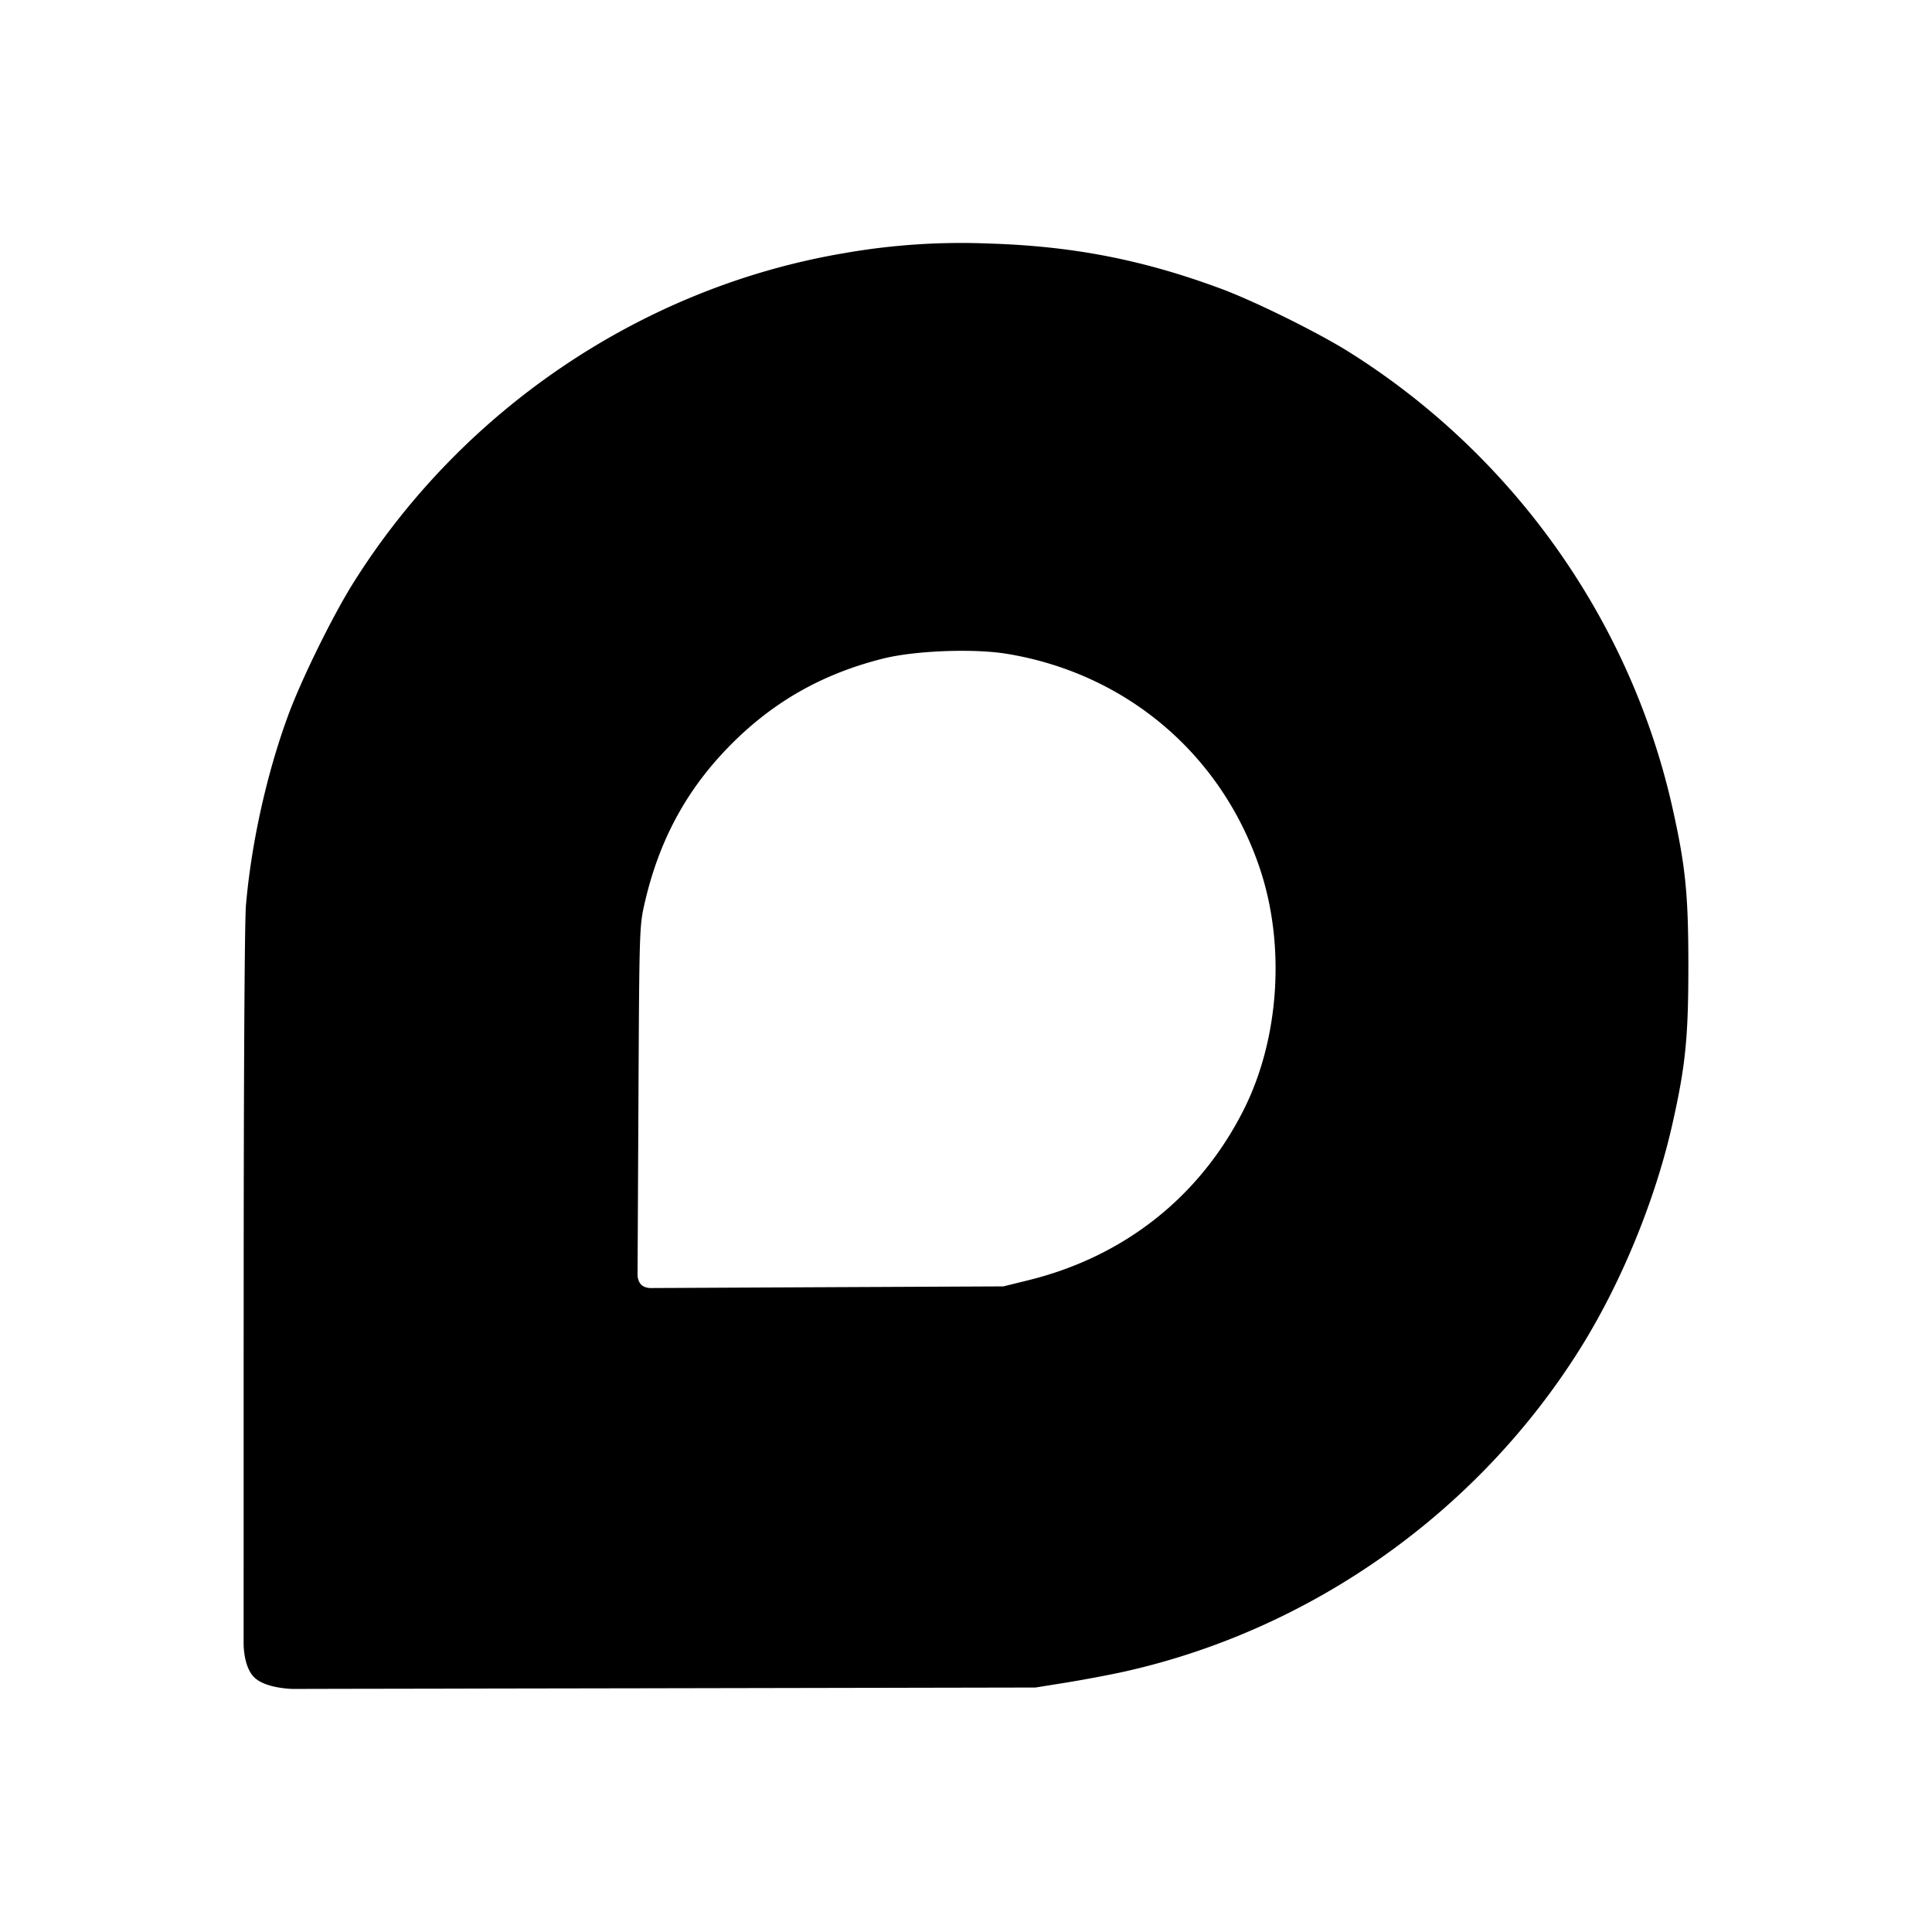 <svg xmlns="http://www.w3.org/2000/svg" version="1.1" viewBox="0 0 48 48">
  <path d="M6.054 32.552c0-5.764.022-9.665.057-10.066.134-1.55.523-3.295 1.056-4.733.327-.885 1.097-2.45 1.603-3.258 2.715-4.338 7.216-7.364 12.207-8.206a16.794 16.794 0 0 1 3.582-.239c2.092.064 3.827.4 5.779 1.124.827.306 2.41 1.088 3.18 1.572 4.077 2.561 6.987 6.661 8.033 11.32.325 1.448.396 2.152.396 3.929 0 1.777-.07 2.48-.396 3.928-.425 1.893-1.278 3.967-2.303 5.6-2.54 4.045-6.658 6.963-11.301 8.005-.345.077-.986.198-1.424.27l-.797.128-9.836.019-1.23.002-1.23.002-1.229.002-1.23.003-1.23.002-1.229.002-1.23.003s-.683-.007-.967-.29c-.284-.283-.262-.884-.262-.884V33.728zm19.487-.743c2.392-.587 4.278-2.082 5.365-4.25.879-1.755 1.033-4.075.397-5.975-.95-2.84-3.32-4.853-6.288-5.34-.824-.136-2.283-.08-3.074.118-1.555.39-2.811 1.118-3.905 2.264-1.03 1.08-1.682 2.317-2.028 3.848-.121.537-.125.675-.146 4.867l-.022 4.314s-.01.158.088.258c.096.1.258.088.258.088l4.371-.021 4.372-.02z"/>
</svg>
